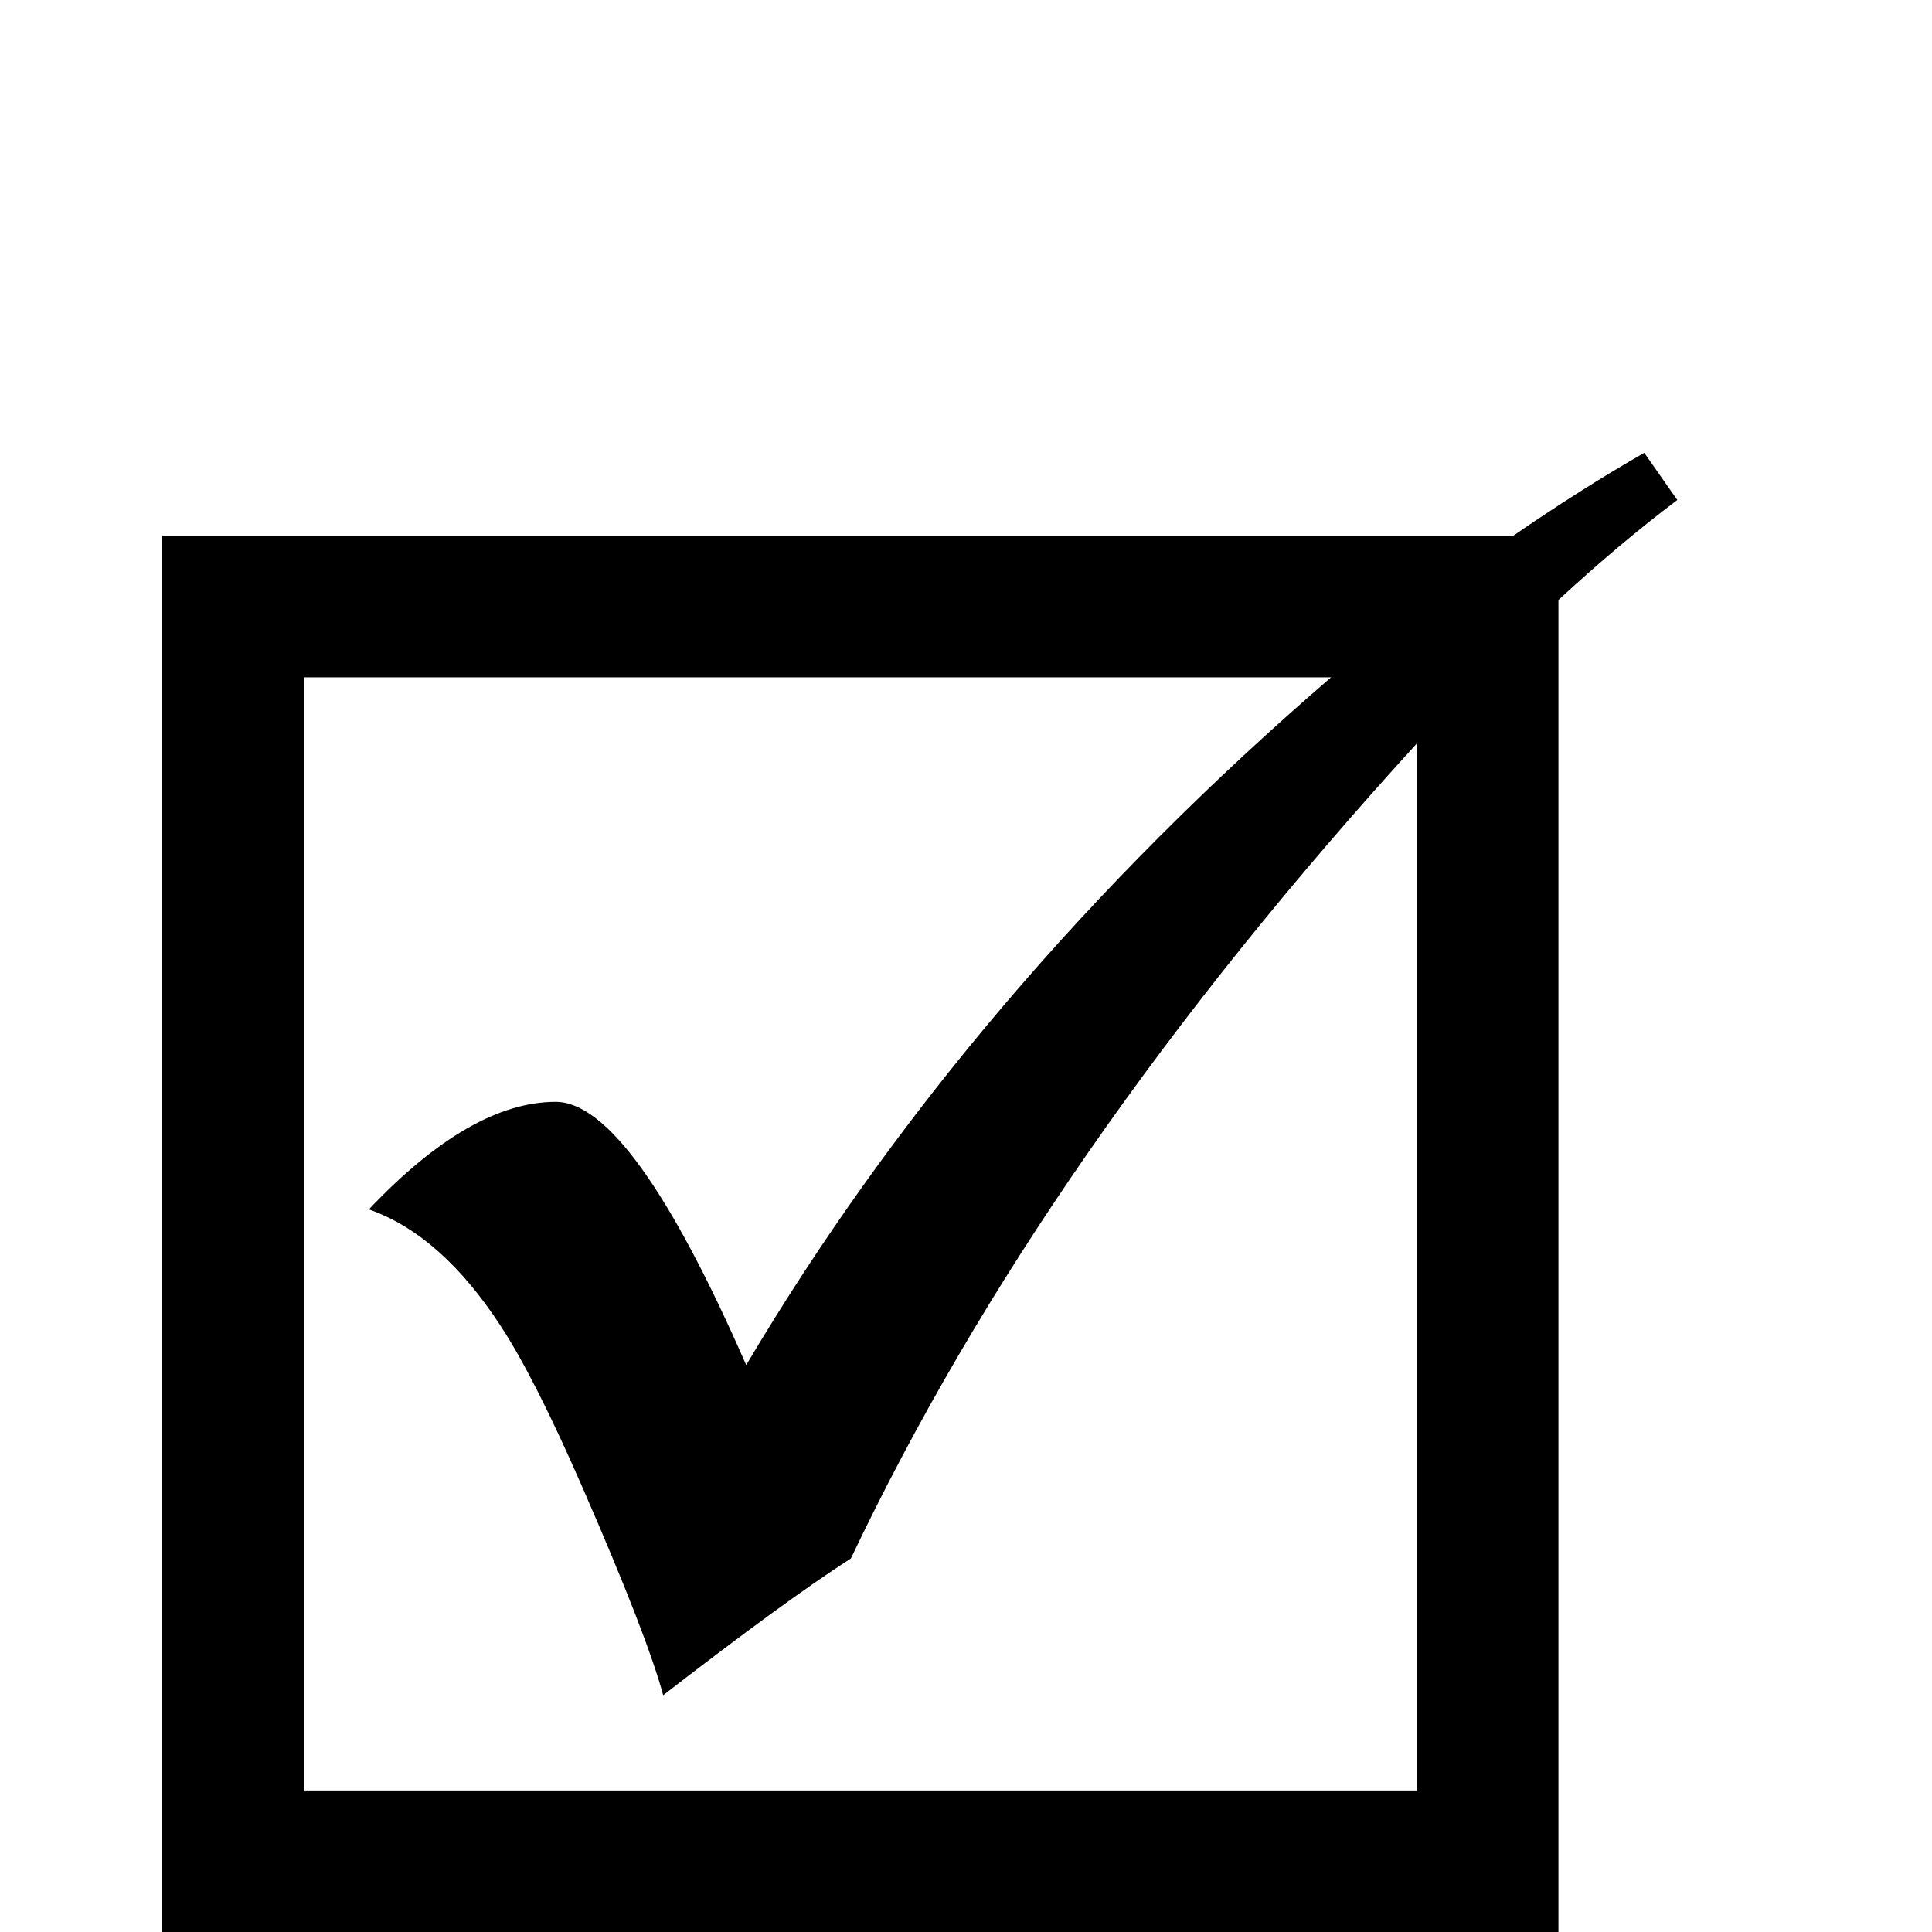 <?xml version="1.0" standalone="no"?>
<!DOCTYPE svg PUBLIC "-//W3C//DTD SVG 1.1//EN" "http://www.w3.org/Graphics/SVG/1.1/DTD/svg11.dtd" >
<svg viewBox="0 -442 2048 2048">
  <g transform="matrix(1 0 0 -1 0 1606)">
   <path fill="currentColor"
d="M1778 1518q-61 -46 -126 -106v-1412h-1480v1480h1432q71 49 139 88zM1502 150v1110q-396 -434 -600 -864q-70 -45 -199 -145q-17 63 -85 219q-51 117 -87 172q-63 97 -140 124q108 114 198 114q80 0 202 -279q236 398 620 729h-1089v-1180h1180z" />
  </g>

</svg>
